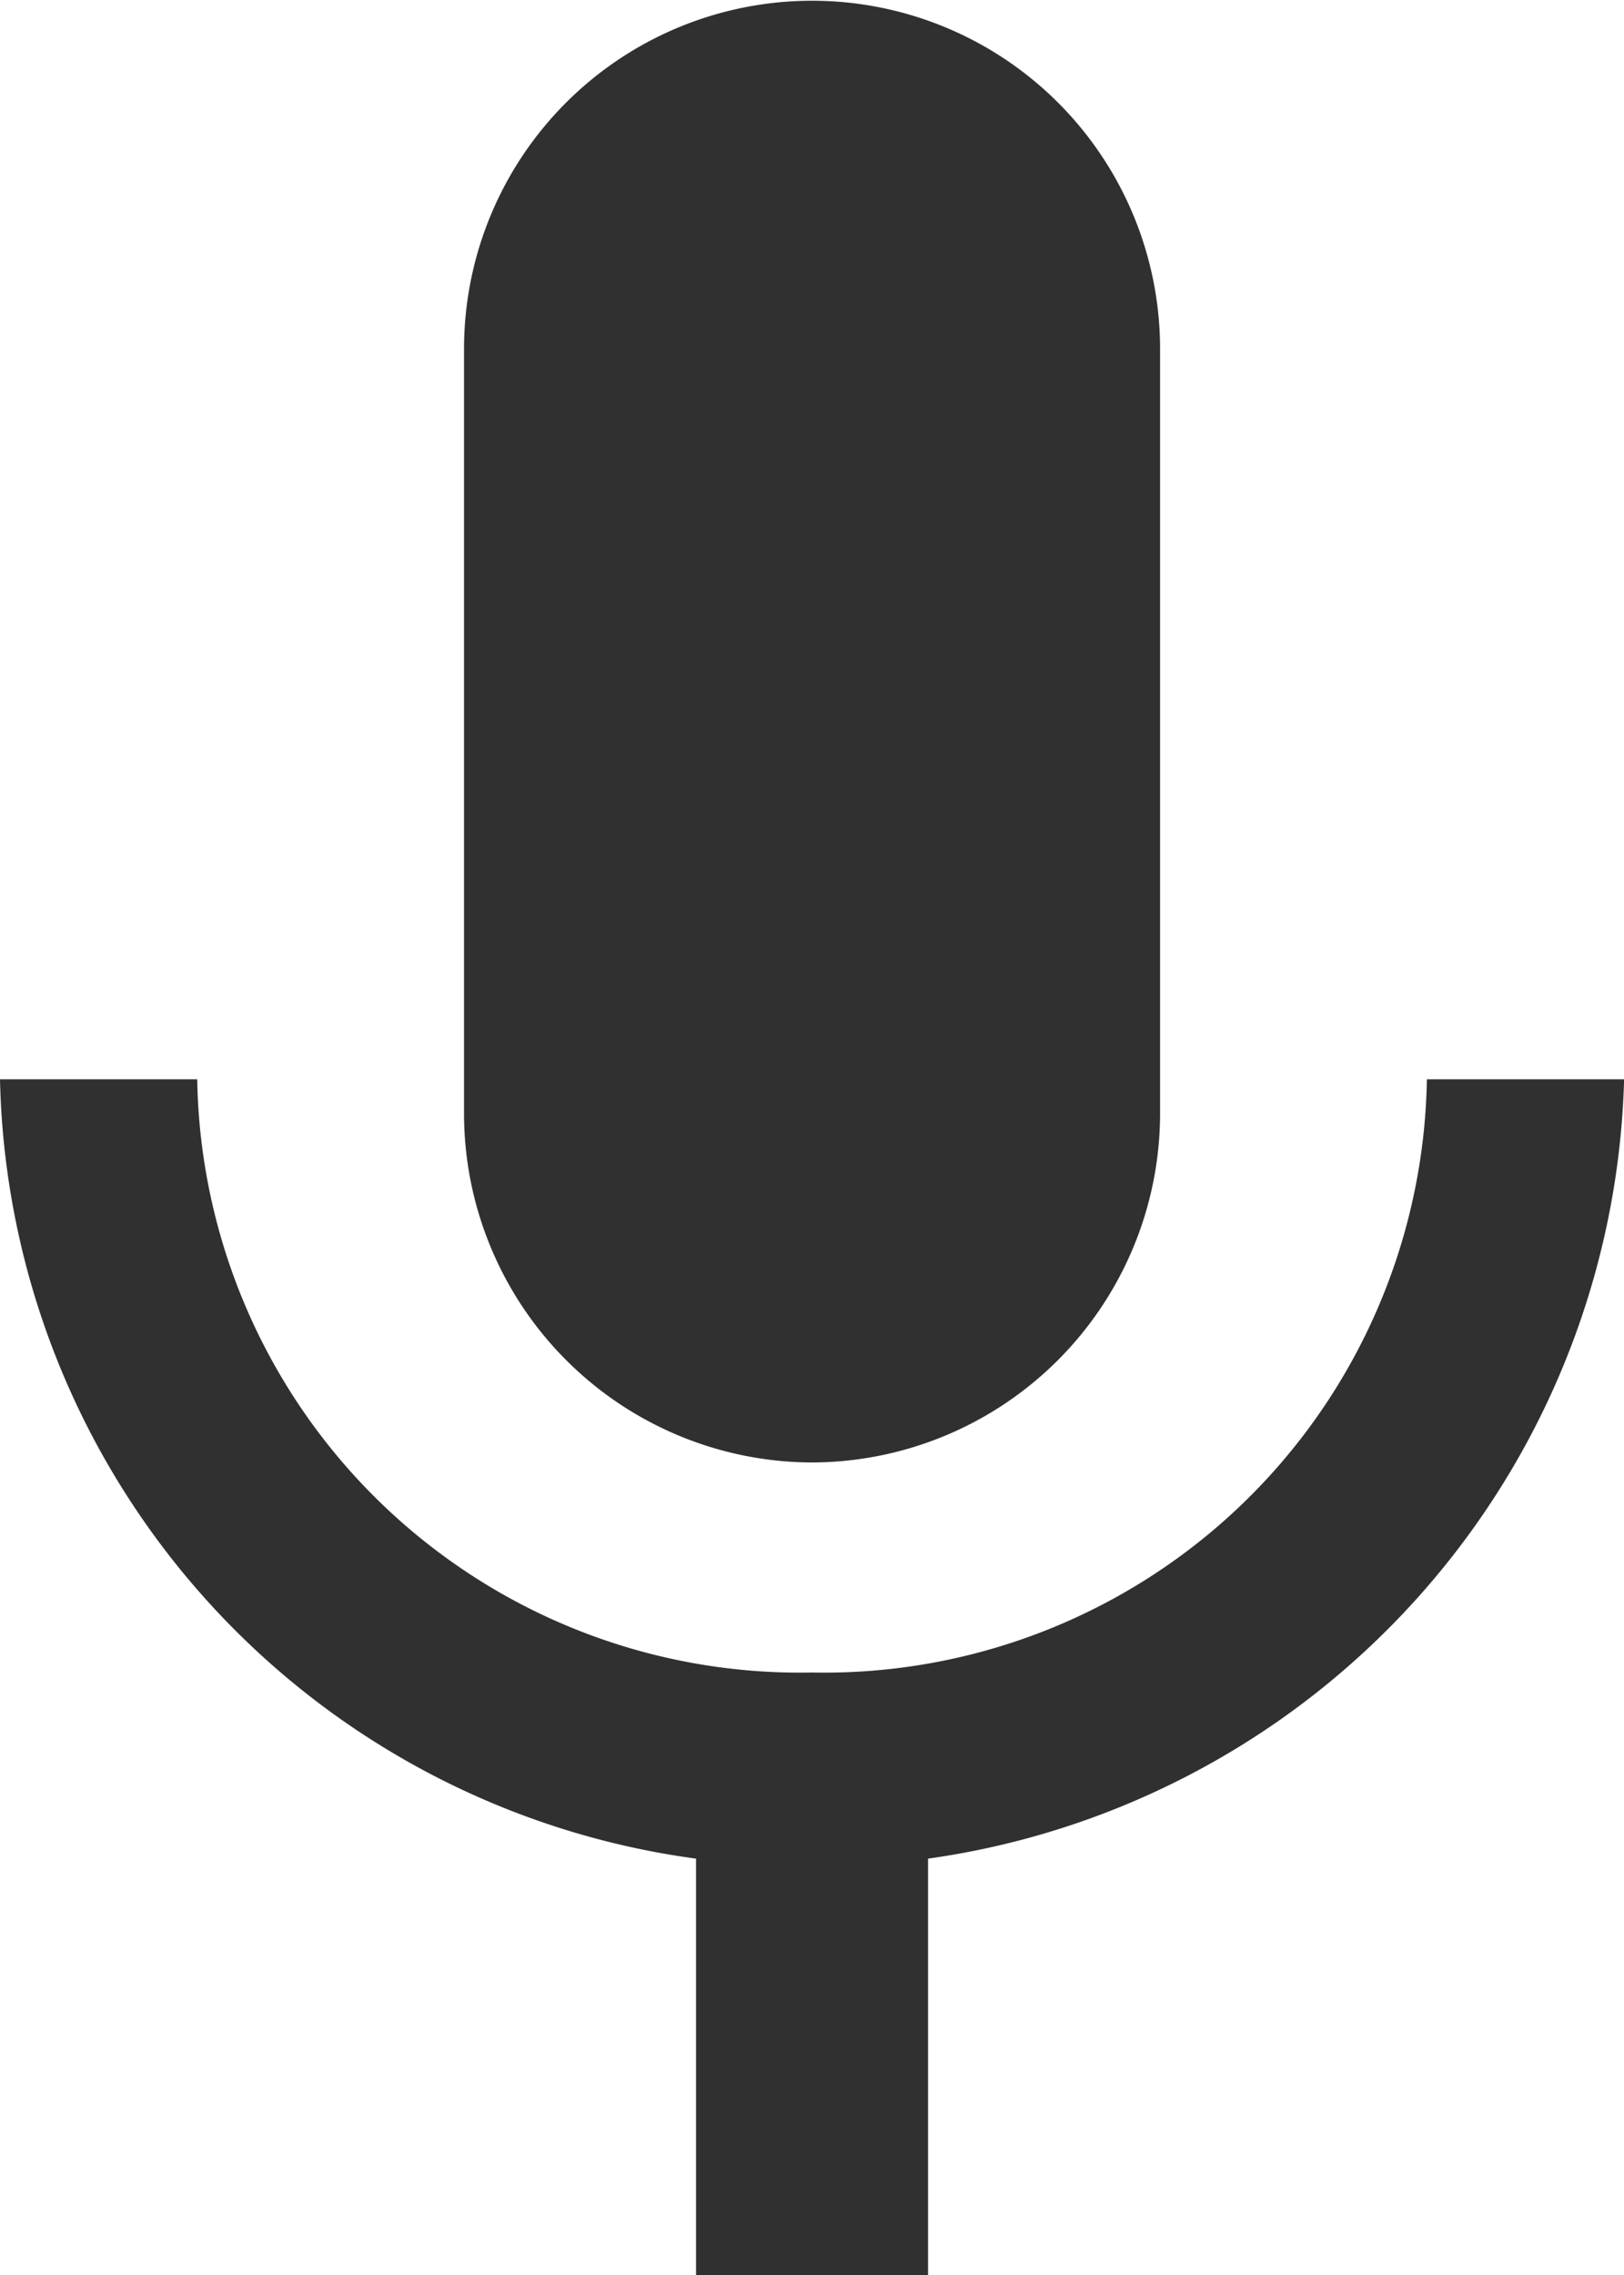 <svg xmlns="http://www.w3.org/2000/svg" width="15.357" height="21.5" viewBox="0 0 15.357 21.5">
  <path id="Icon_ionic-md-mic" data-name="Icon ionic-md-mic" d="M14.429,16.071a3.3,3.3,0,0,0,3.291-3.3V5.548a3.291,3.291,0,1,0-6.582,0v7.226A3.3,3.3,0,0,0,14.429,16.071Zm5.814-3.621a5.7,5.7,0,0,1-5.814,5.606A5.7,5.7,0,0,1,8.615,12.45H6.75a7.6,7.6,0,0,0,6.582,7.365V23.75h2.194V19.815a7.647,7.647,0,0,0,6.582-7.365Z" transform="translate(-6.75 -2.25)" fill="#303030"/>
</svg>
